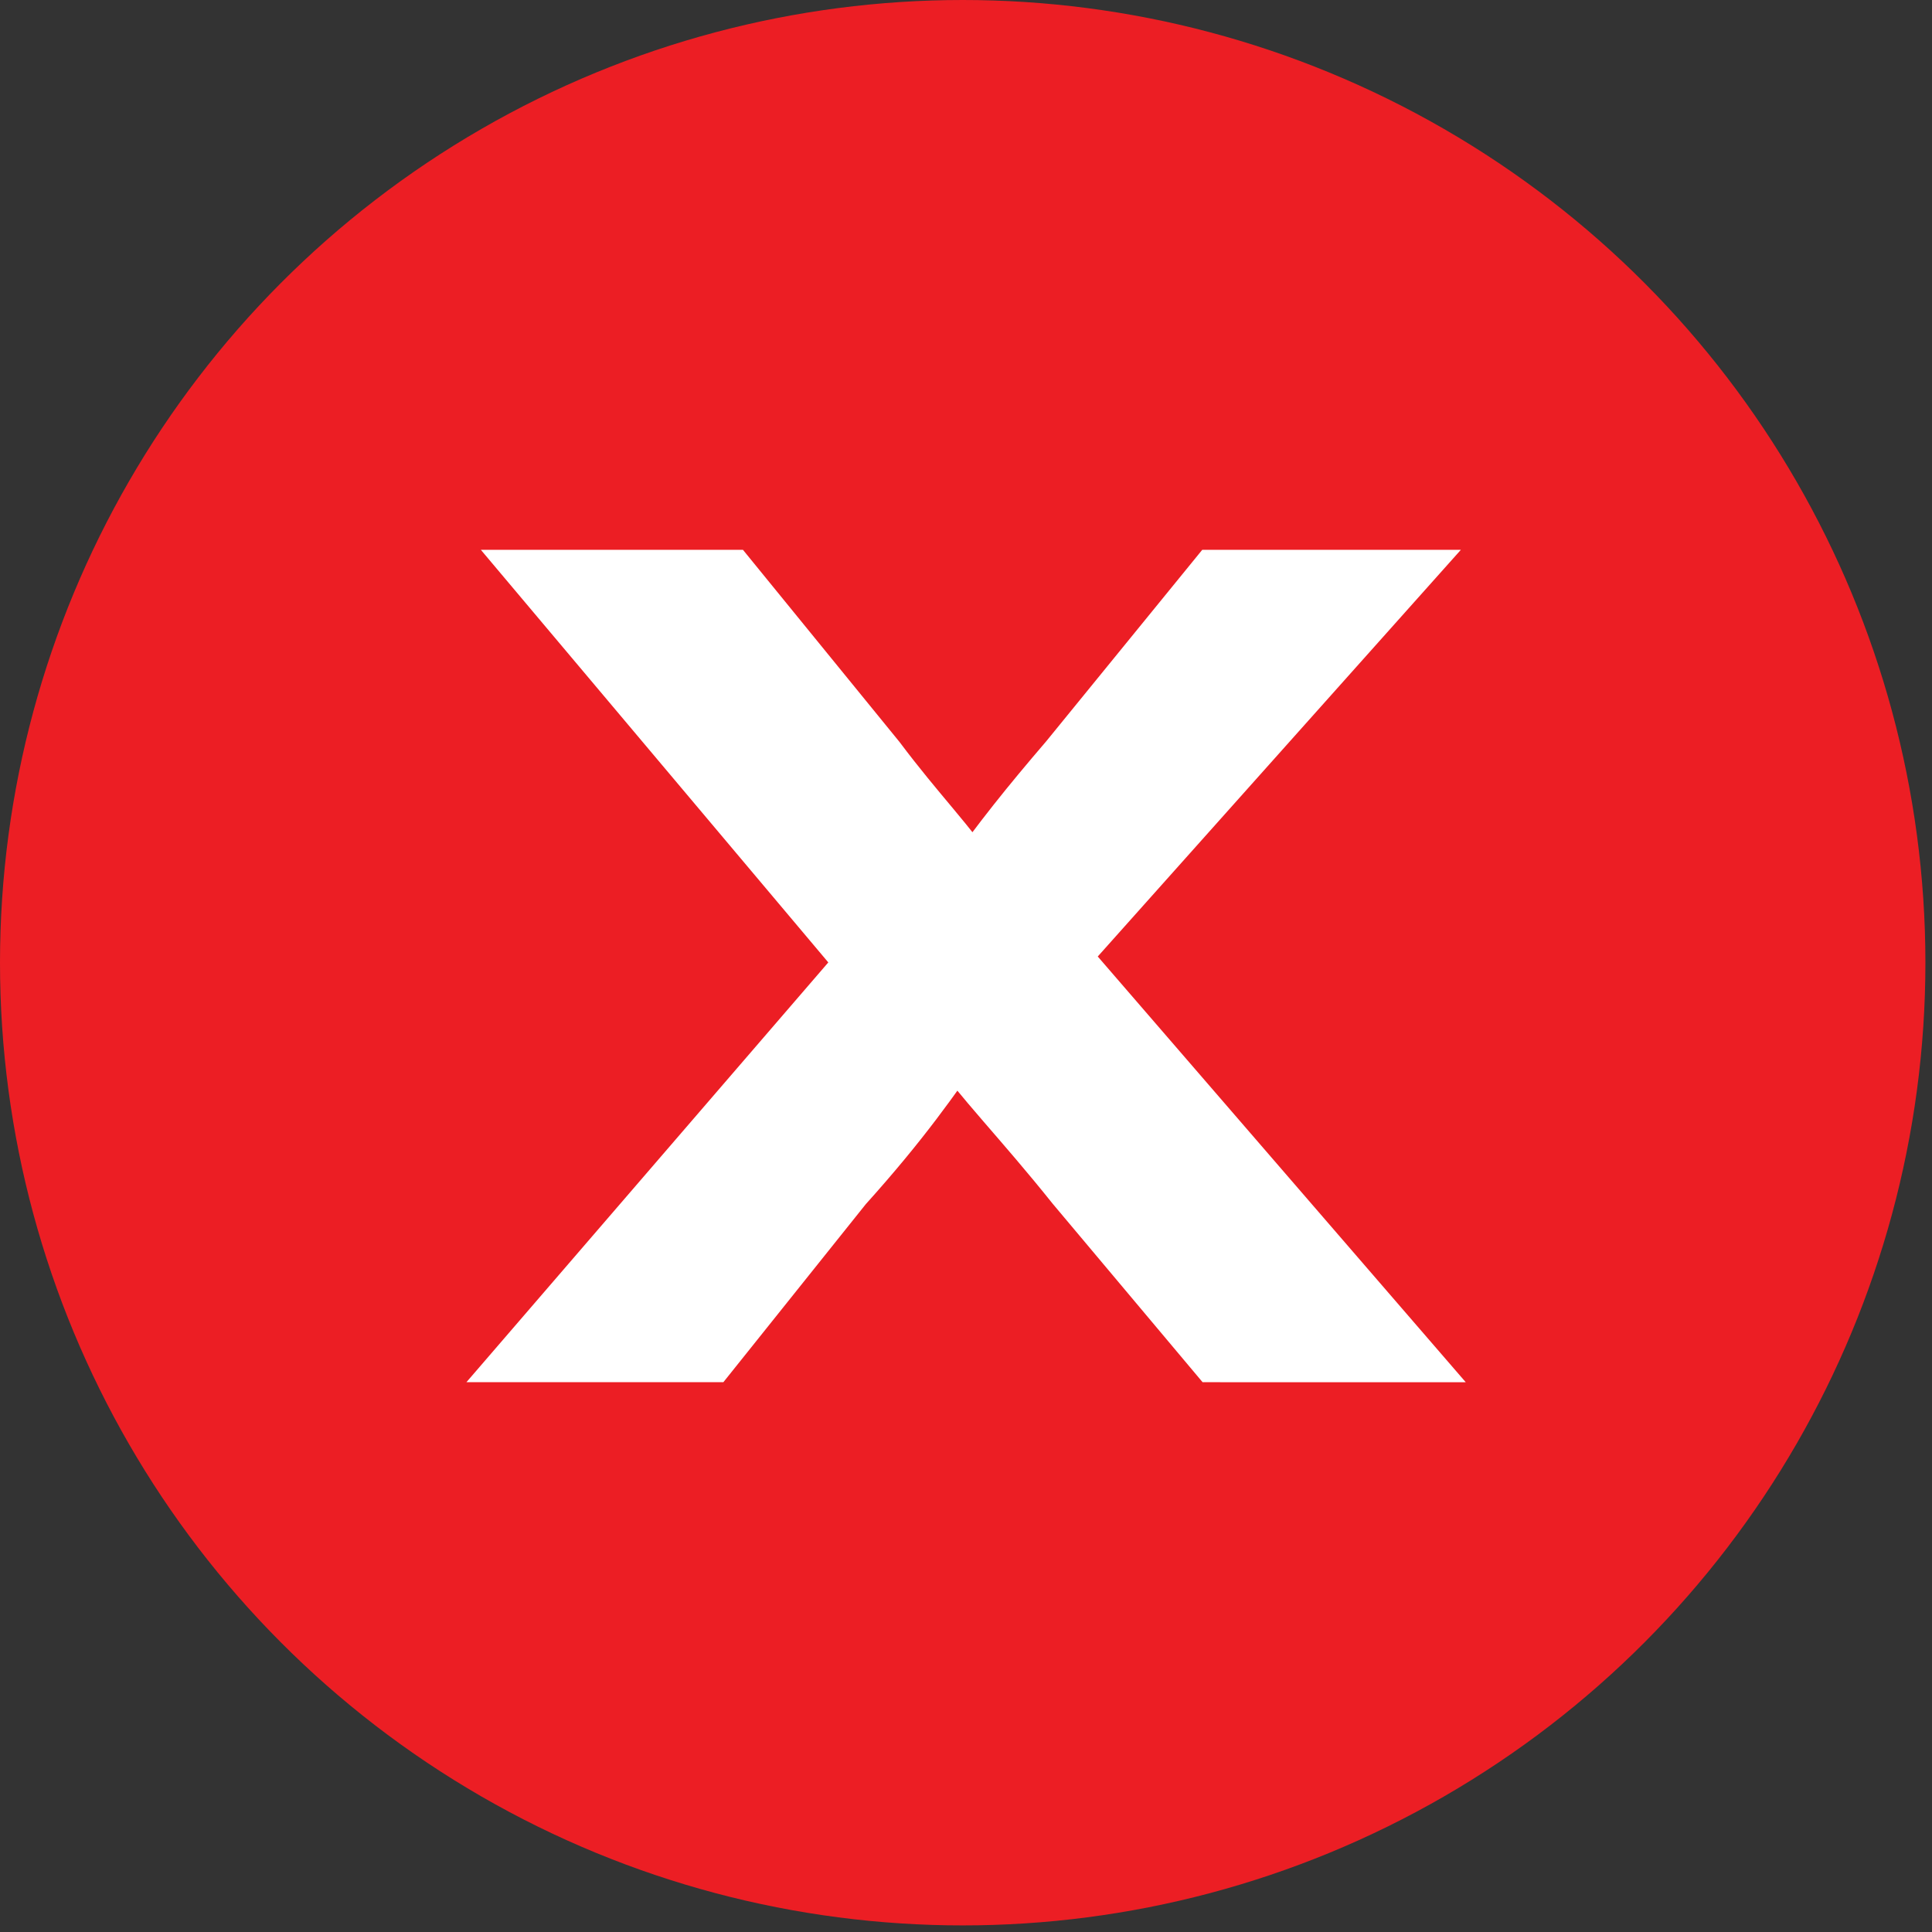 <?xml version="1.0" encoding="utf-8"?>
<!-- Generator: Adobe Illustrator 16.0.3, SVG Export Plug-In . SVG Version: 6.00 Build 0)  -->
<!DOCTYPE svg PUBLIC "-//W3C//DTD SVG 1.1//EN" "http://www.w3.org/Graphics/SVG/1.1/DTD/svg11.dtd">
<svg version="1.1" id="Layer_1" xmlns="http://www.w3.org/2000/svg" xmlns:xlink="http://www.w3.org/1999/xlink" x="0px" y="0px"
	 width="29.3px" height="29.3px" viewBox="0 0 29.3 29.3" style="enable-background:new 0 0 29.3 29.3;" xml:space="preserve">
<rect x="0" y="0" width="29.3" height="29.3" fill="#333333" stroke="none"/>
<style type="text/css">
<![CDATA[
	.st0{fill:#EC1E24;}
	.st1{fill:#FFFFFF;stroke:#FFFFFF;stroke-width:1.124;}
]]>
</style>
<circle class="st0" cx="14.6" cy="14.6" r="14.6"/>
<g>
	<path class="st1" d="M18.5,20.4l-2.1-2.5c-0.8-1-1.4-1.6-1.9-2.3h0c-0.5,0.7-0.9,1.3-1.8,2.3l-2,2.5H8.3l5-5.8L8.5,8.9H11l2.2,2.7
		c0.6,0.8,1.1,1.3,1.5,1.9h0.1c0.5-0.7,0.9-1.2,1.5-1.9l2.2-2.7h2.4l-5,5.6l5.1,5.9H18.5z"/>
</g>
</svg>
